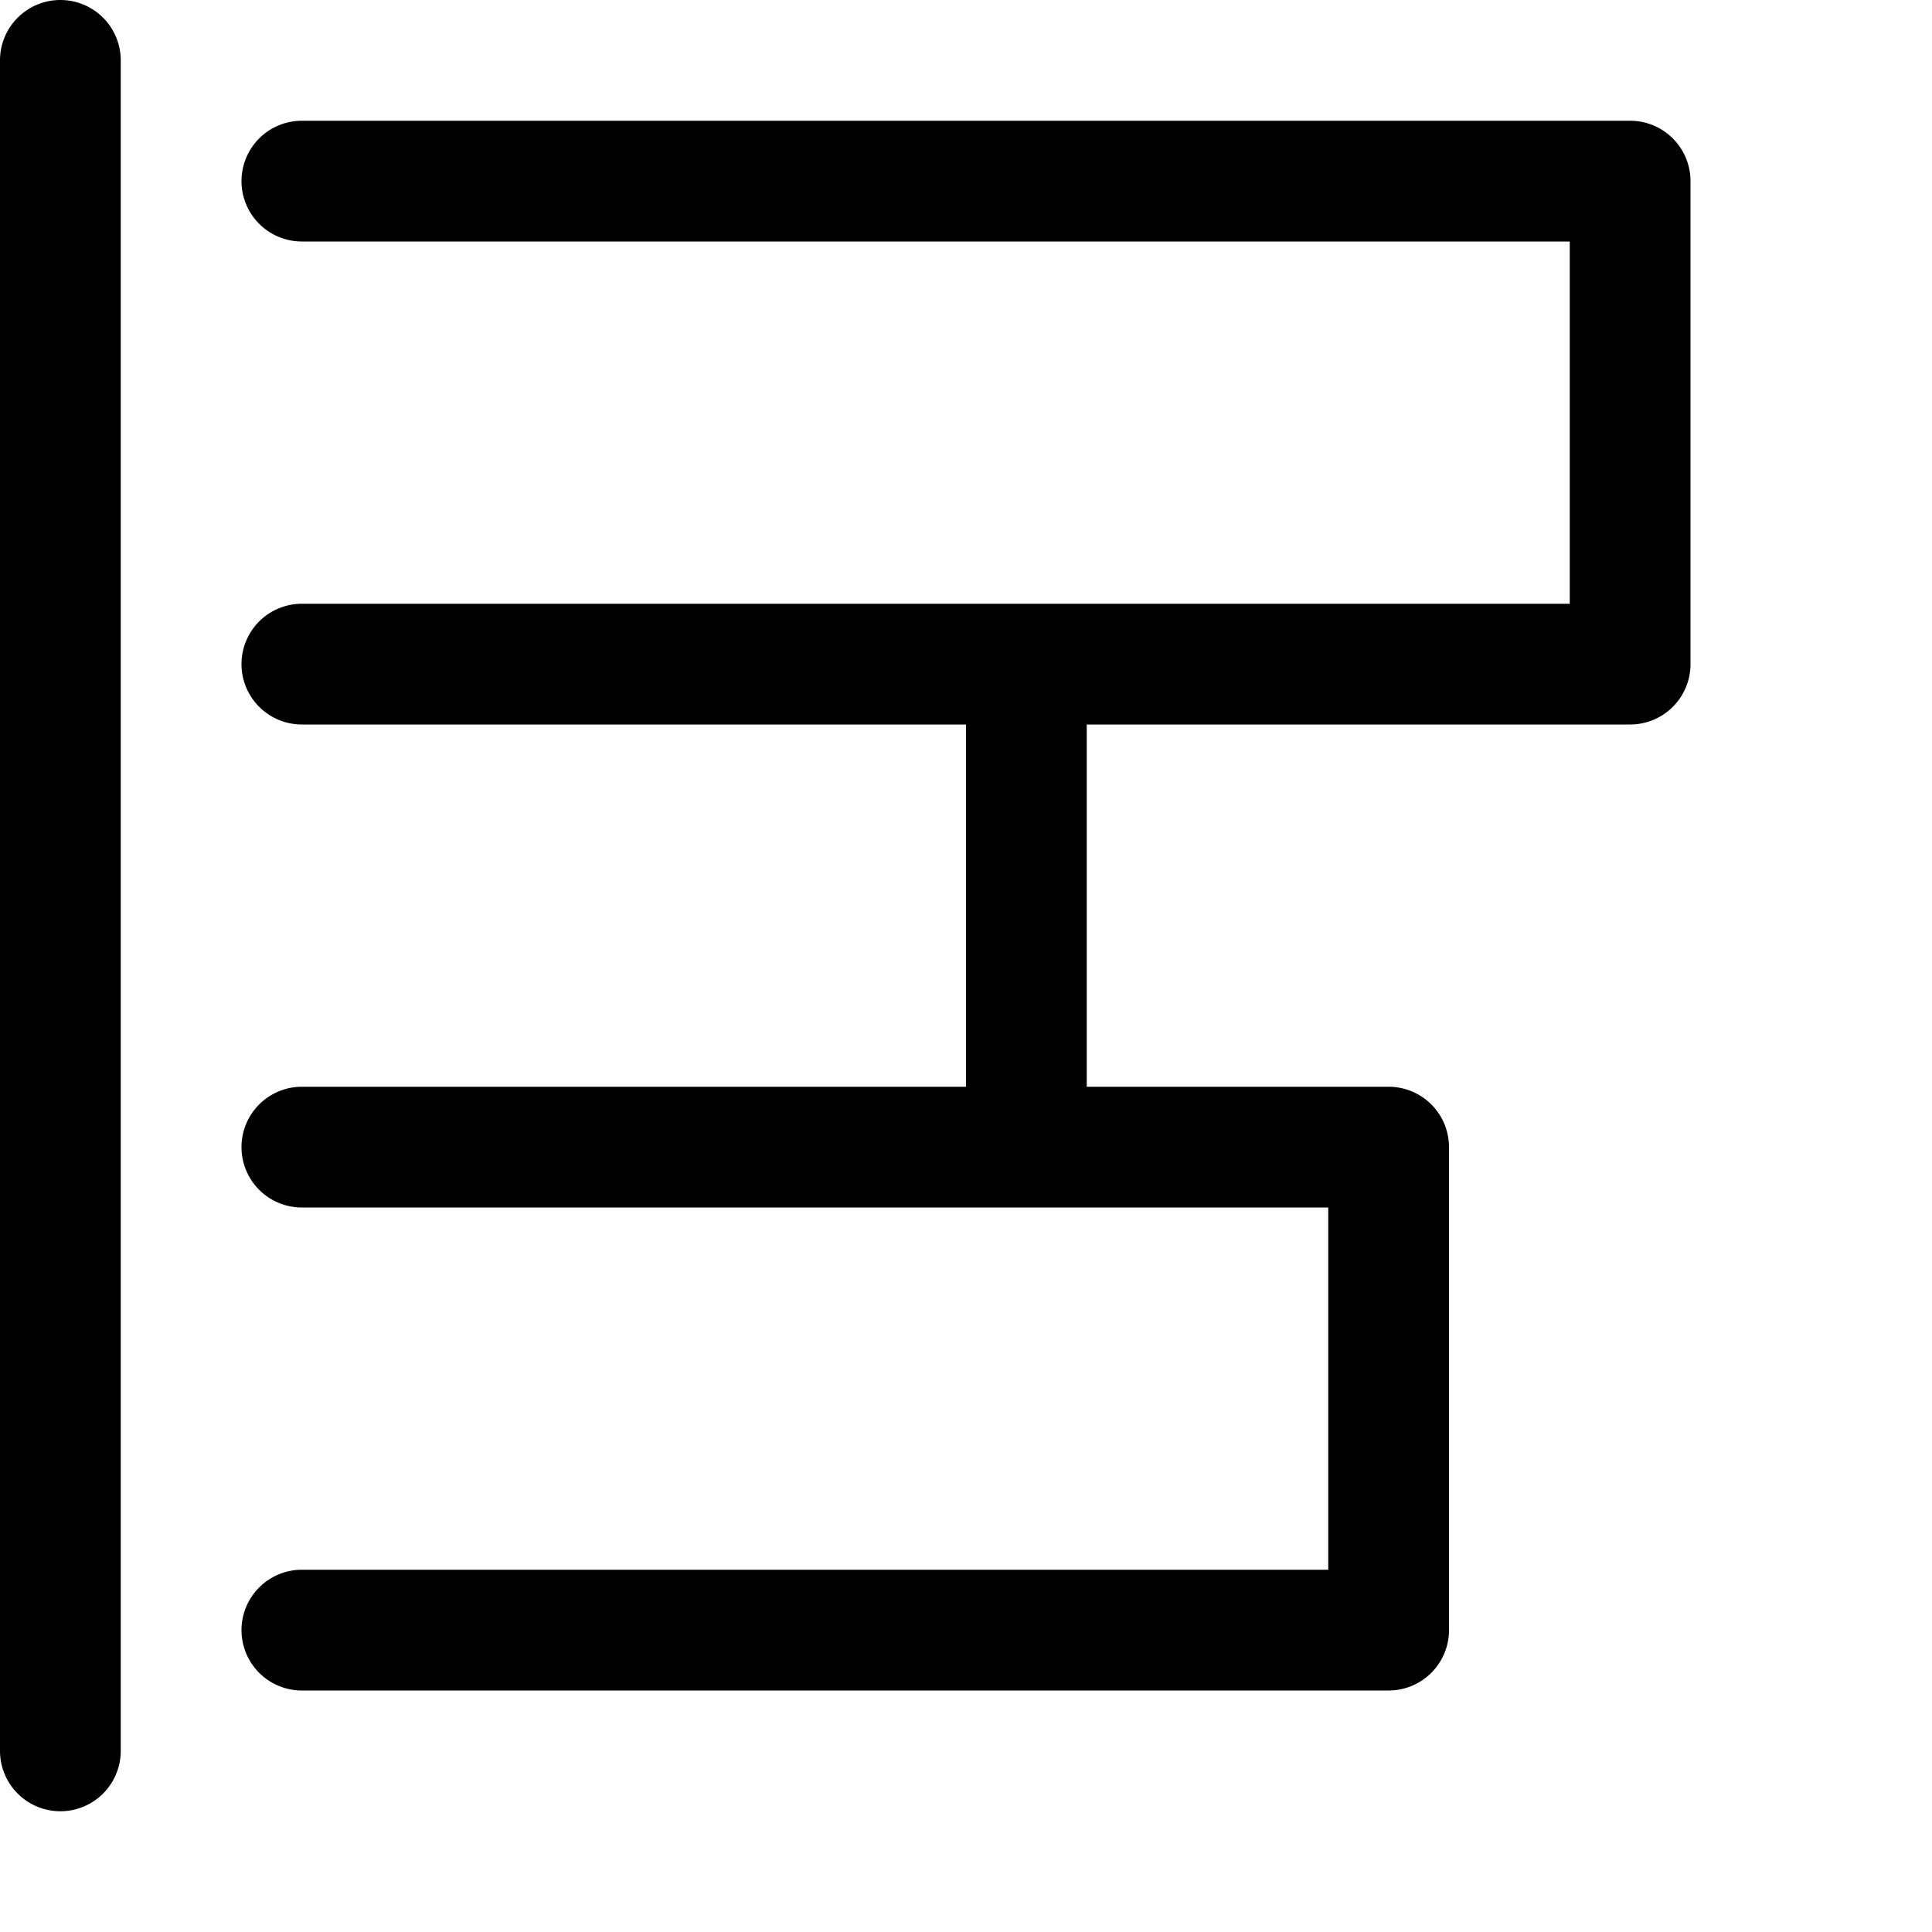 <svg xmlns="http://www.w3.org/2000/svg" width="3em" height="3em" viewBox="0 0 16 16"><path fill="currentColor" d="M8.5 10h-6a.5.5 0 0 1 0-1H8V6H2.5a.5.5 0 0 1 0-1H13V2H2.5a.5.5 0 0 1 0-1h11a.5.5 0 0 1 .5.5v4a.5.5 0 0 1-.5.5H9v3h2.5a.5.5 0 0 1 .5.5v4a.5.5 0 0 1-.5.5h-9a.5.5 0 1 1 0-1H11v-3zM0 .5a.5.5 0 1 1 1 0v14a.5.5 0 1 1-1 0z"/></svg>